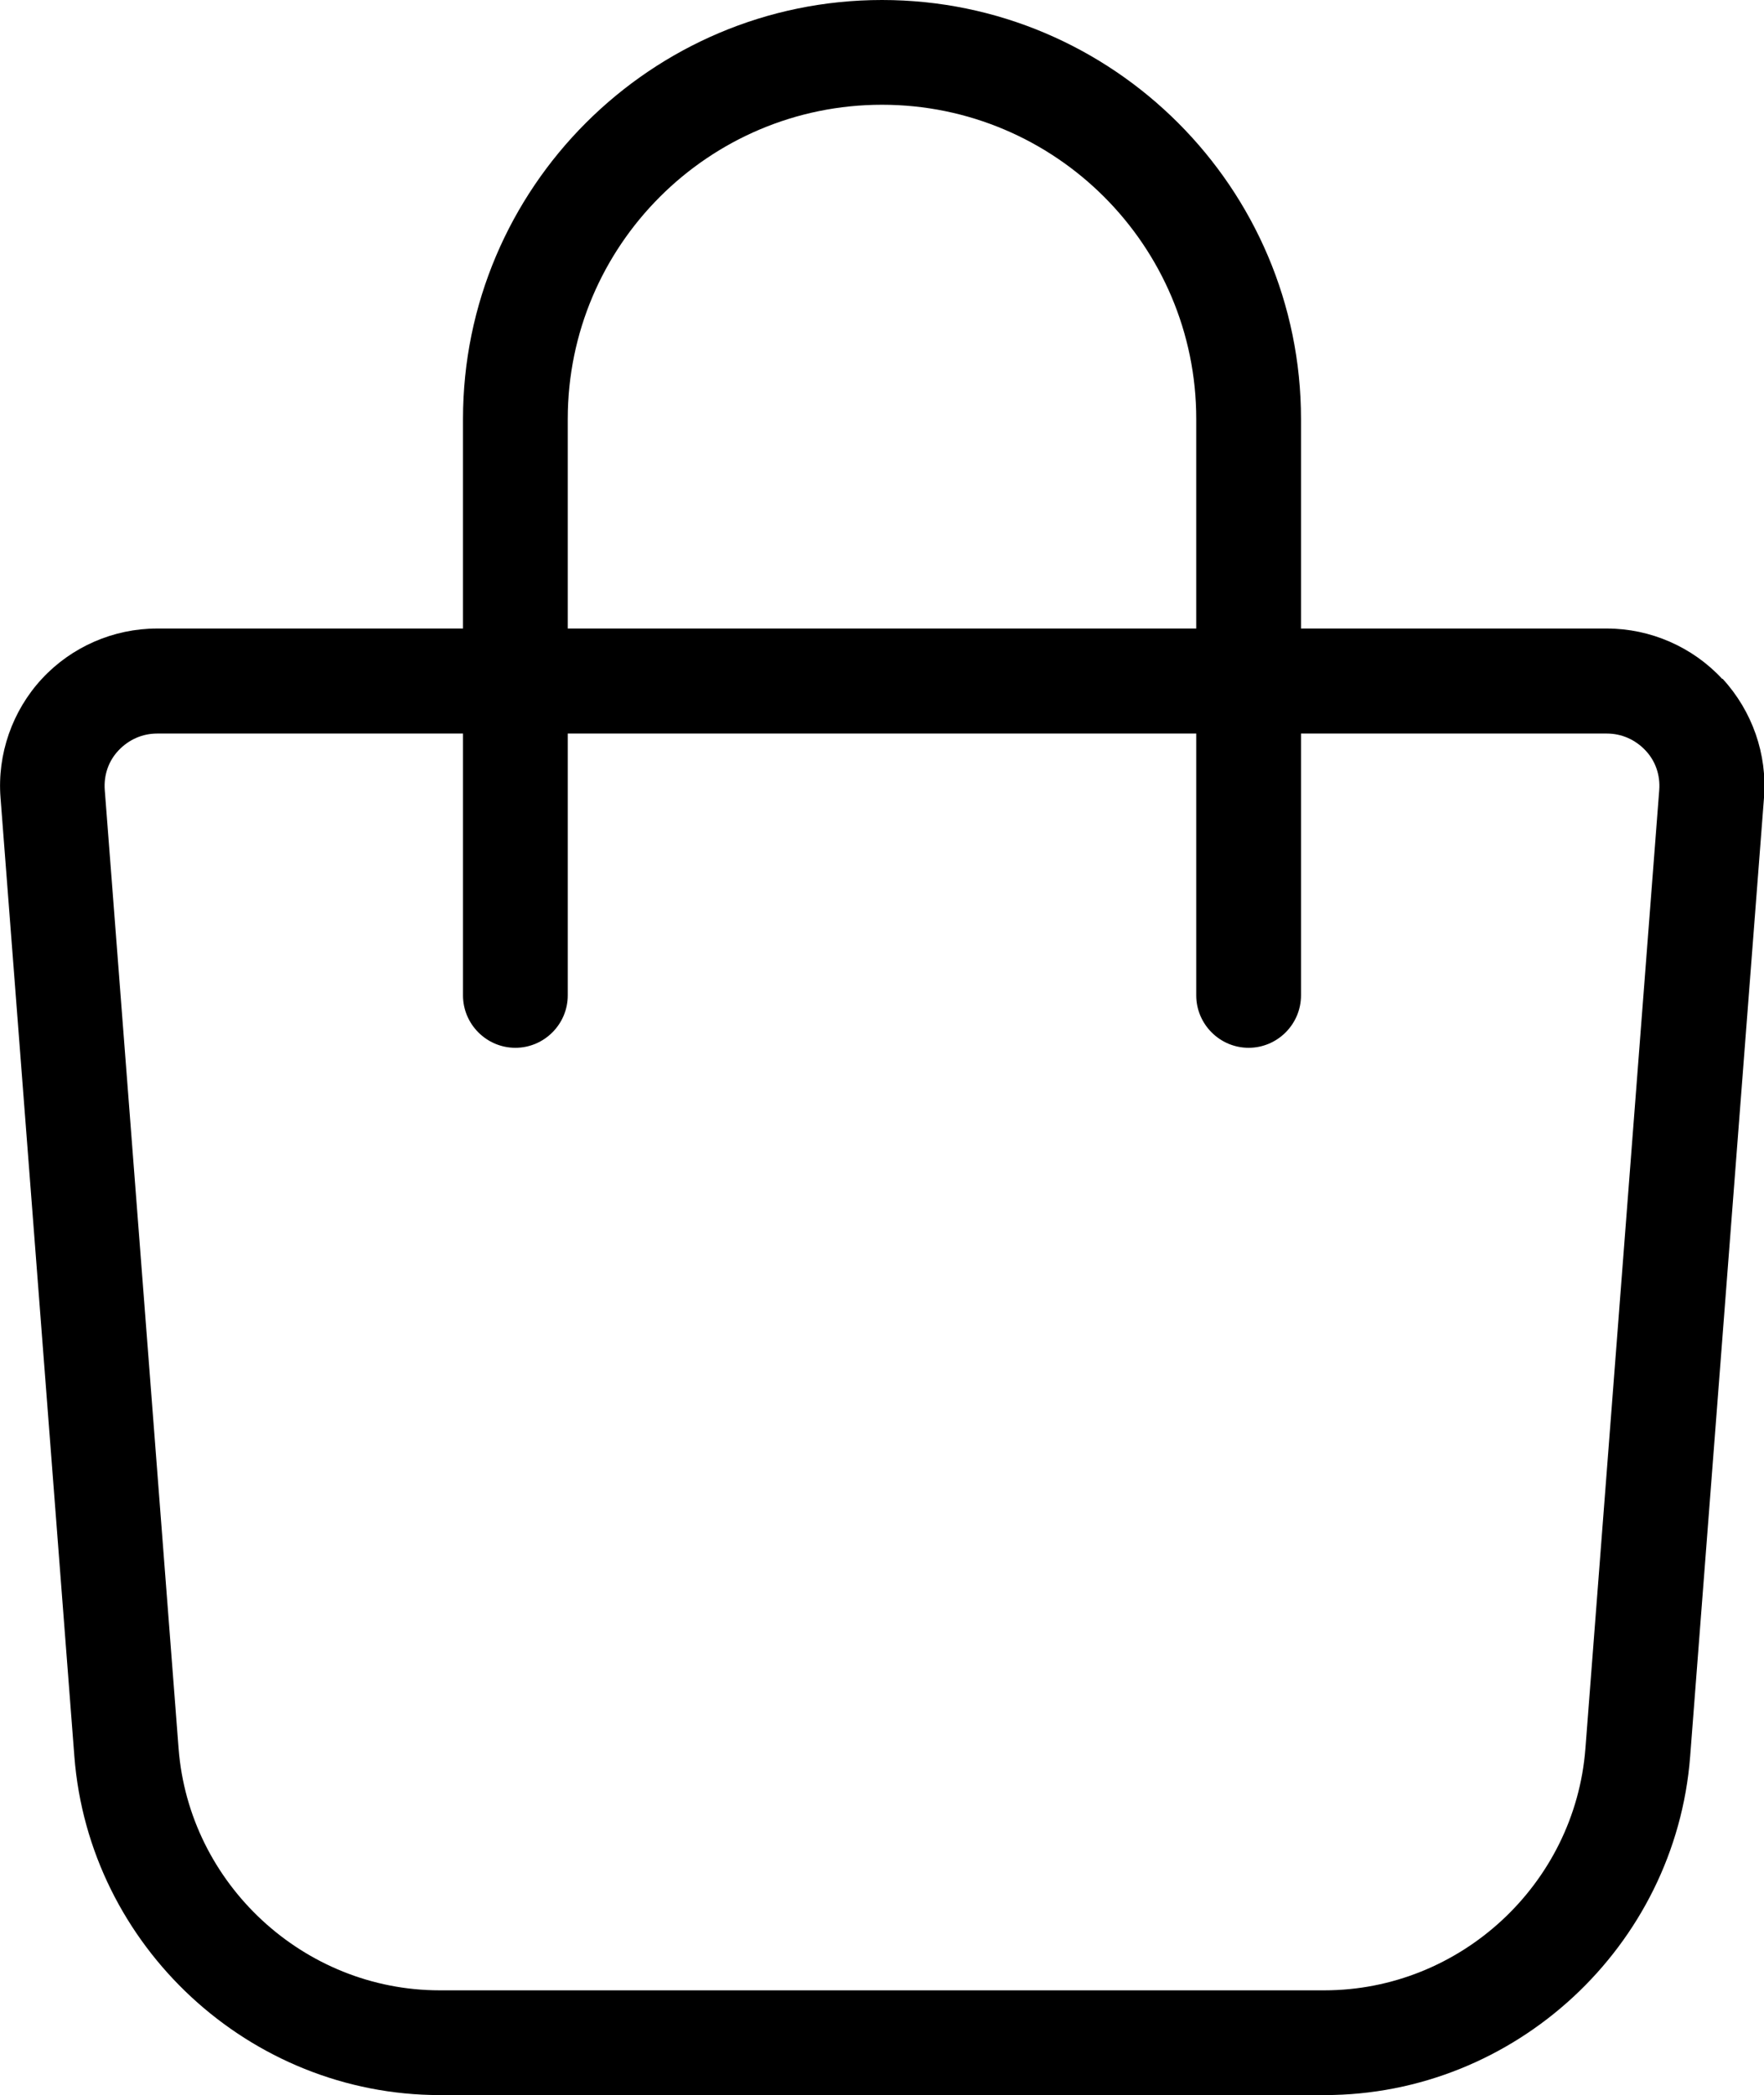 <?xml version="1.0" encoding="UTF-8"?>
<svg id="Layer_1" xmlns="http://www.w3.org/2000/svg" viewBox="0 0 67.36 80">
    <path
        d="m65.76,25.92c-1.13-1.22-2.74-1.92-4.4-1.92h-11.68v-8C49.68,7.18,42.5,0,33.68,0s-16,7.18-16,16v8H6c-1.67,0-3.27.7-4.4,1.92S-.11,28.8.02,30.46l2.82,36.61c.56,7.25,6.69,12.93,13.96,12.93h33.78c7.27,0,13.4-5.68,13.96-12.93l2.82-36.61c.13-1.66-.45-3.31-1.58-4.54Zm-44.08-9.92c0-6.62,5.38-12,12-12s12,5.38,12,12v8h-24v-8Zm38.86,50.77c-.4,5.18-4.78,9.23-9.97,9.23H16.79c-5.19,0-9.57-4.06-9.97-9.23l-2.82-36.61c-.04-.56.14-1.1.53-1.51s.91-.64,1.47-.64h11.68v10c0,1.1.9,2,2,2s2-.9,2-2v-10h24v10c0,1.1.9,2,2,2s2-.9,2-2v-10h11.68c.56,0,1.08.23,1.47.64s.57.95.53,1.51l-2.82,36.61Z"
        stroke-width="0" />
</svg>